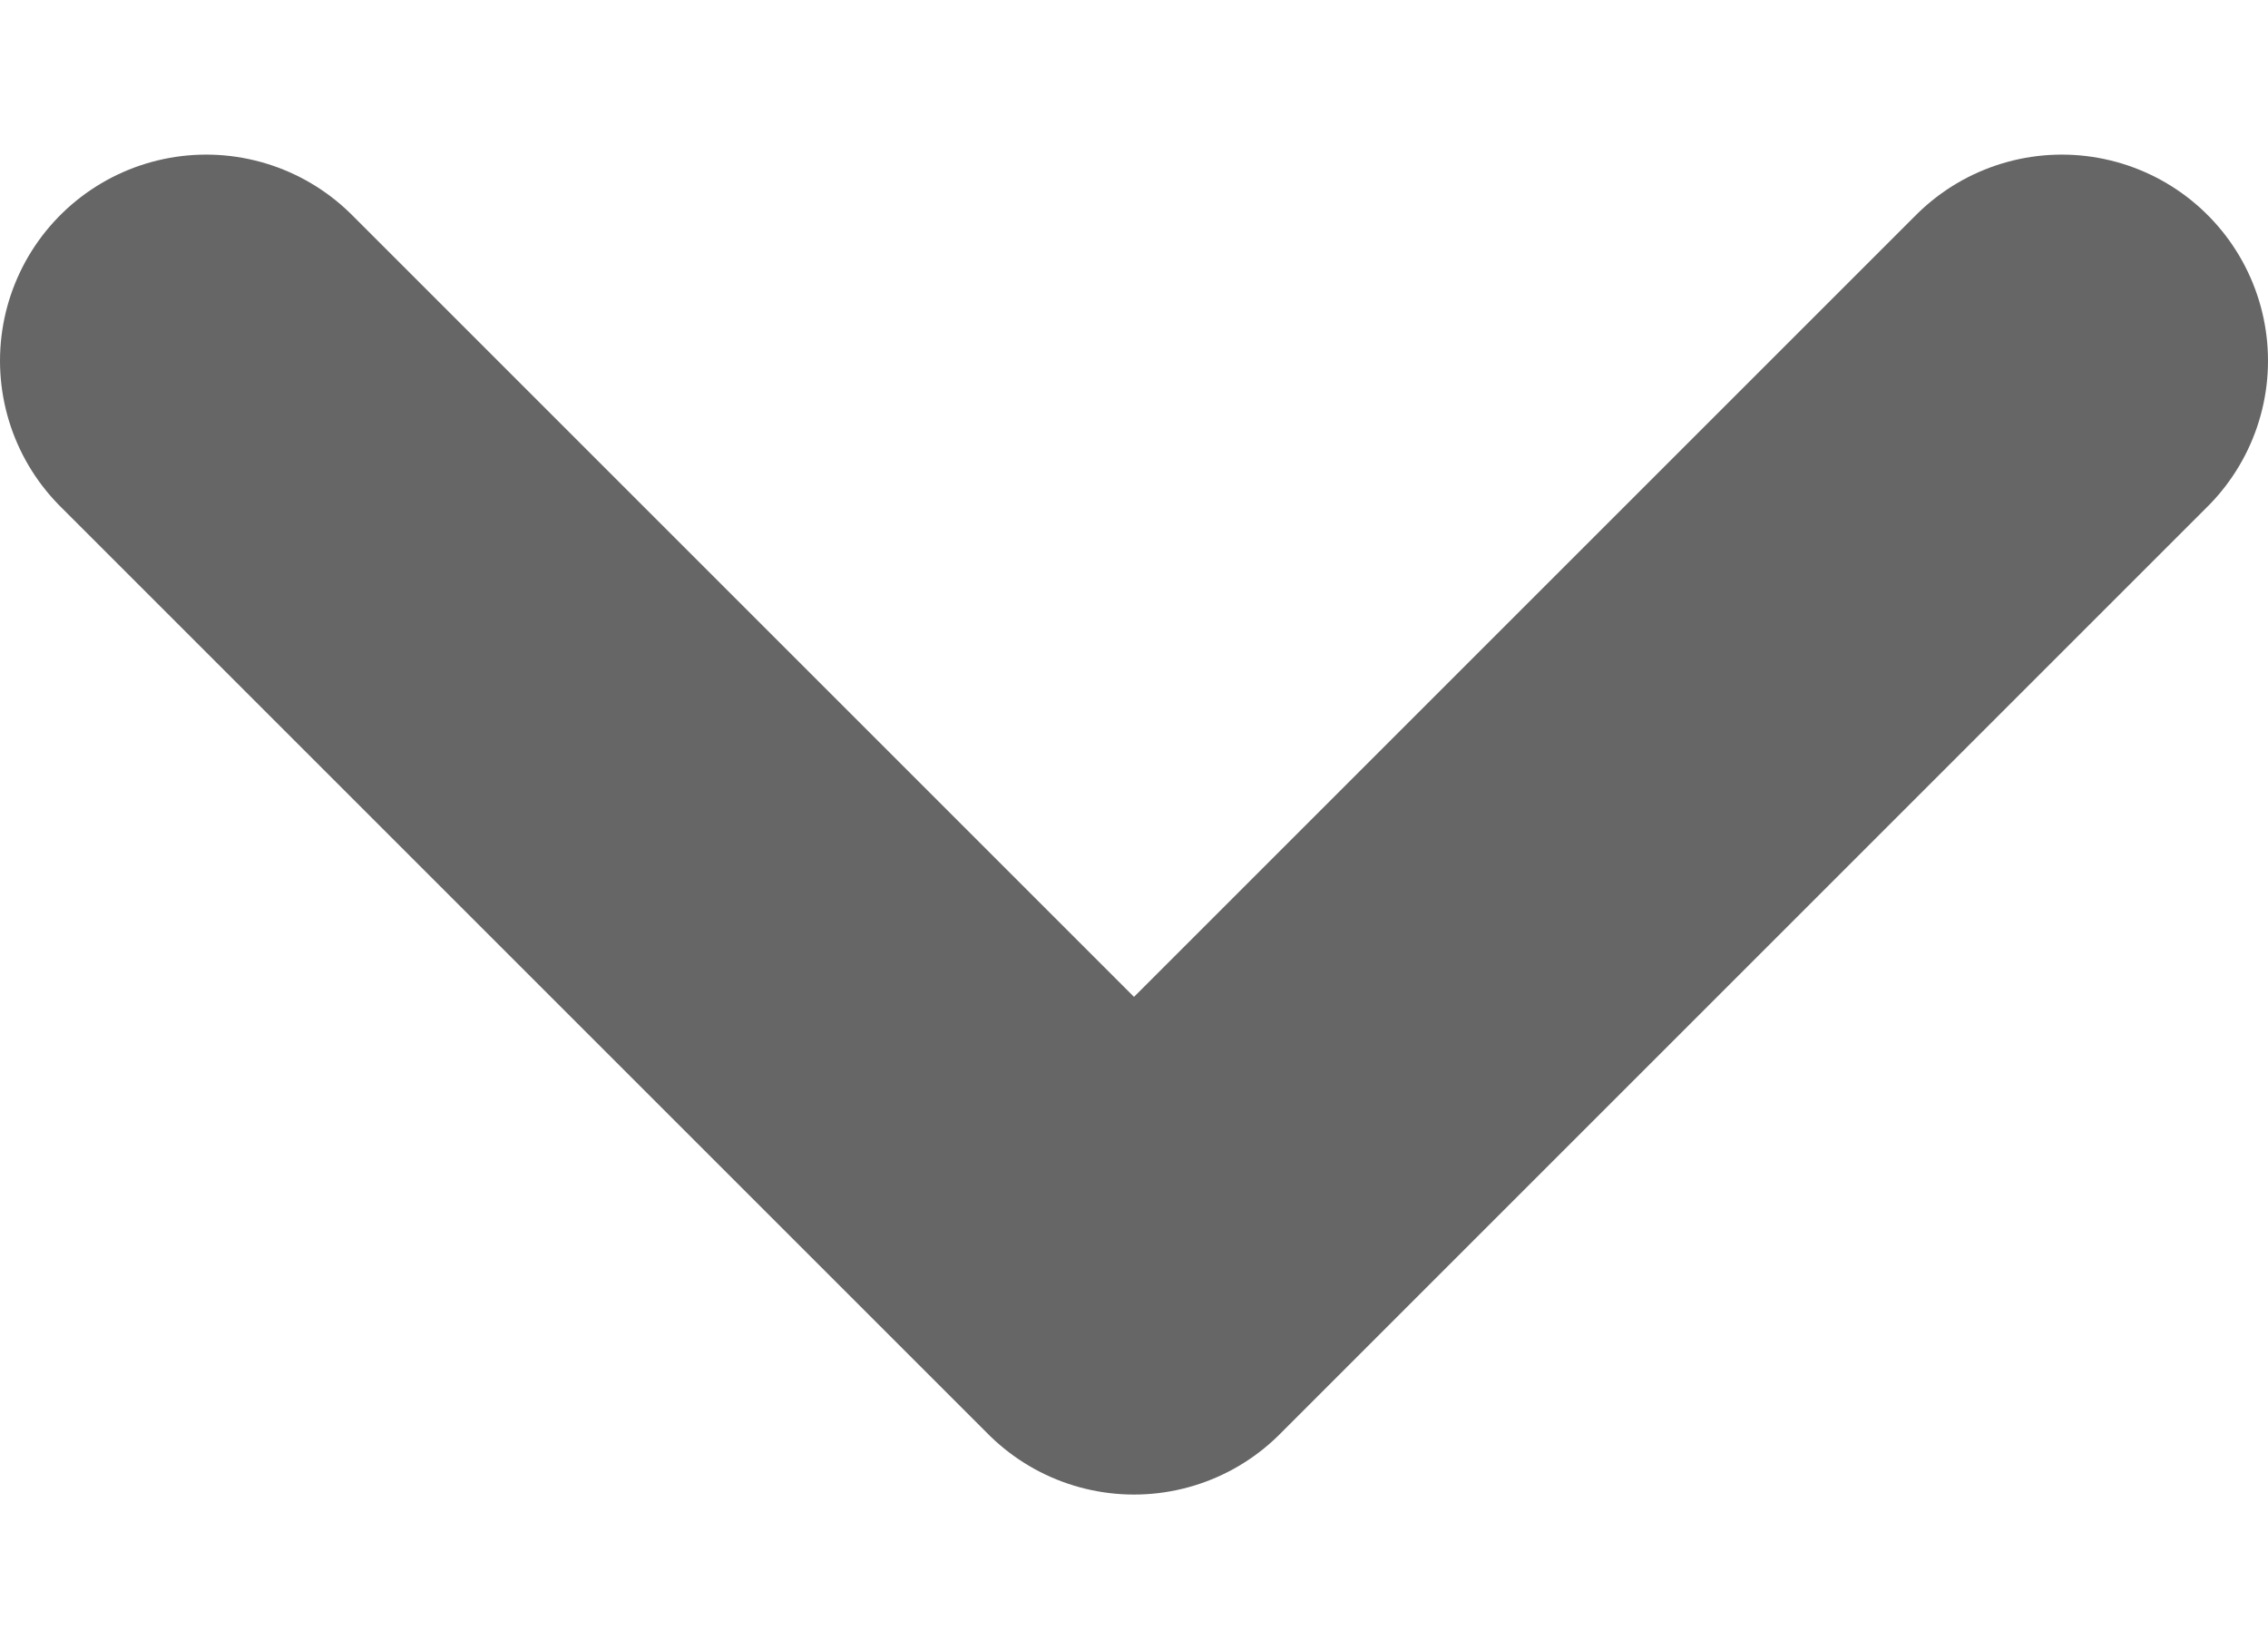 <svg width="11" height="8" viewBox="0 0 11 8" fill="none" xmlns="http://www.w3.org/2000/svg">
<path d="M10 1.75L5.5 6.25L1 1.75" stroke="#333333" stroke-opacity="0.75" stroke-width="2" stroke-linecap="round" stroke-linejoin="round"/>
</svg>
